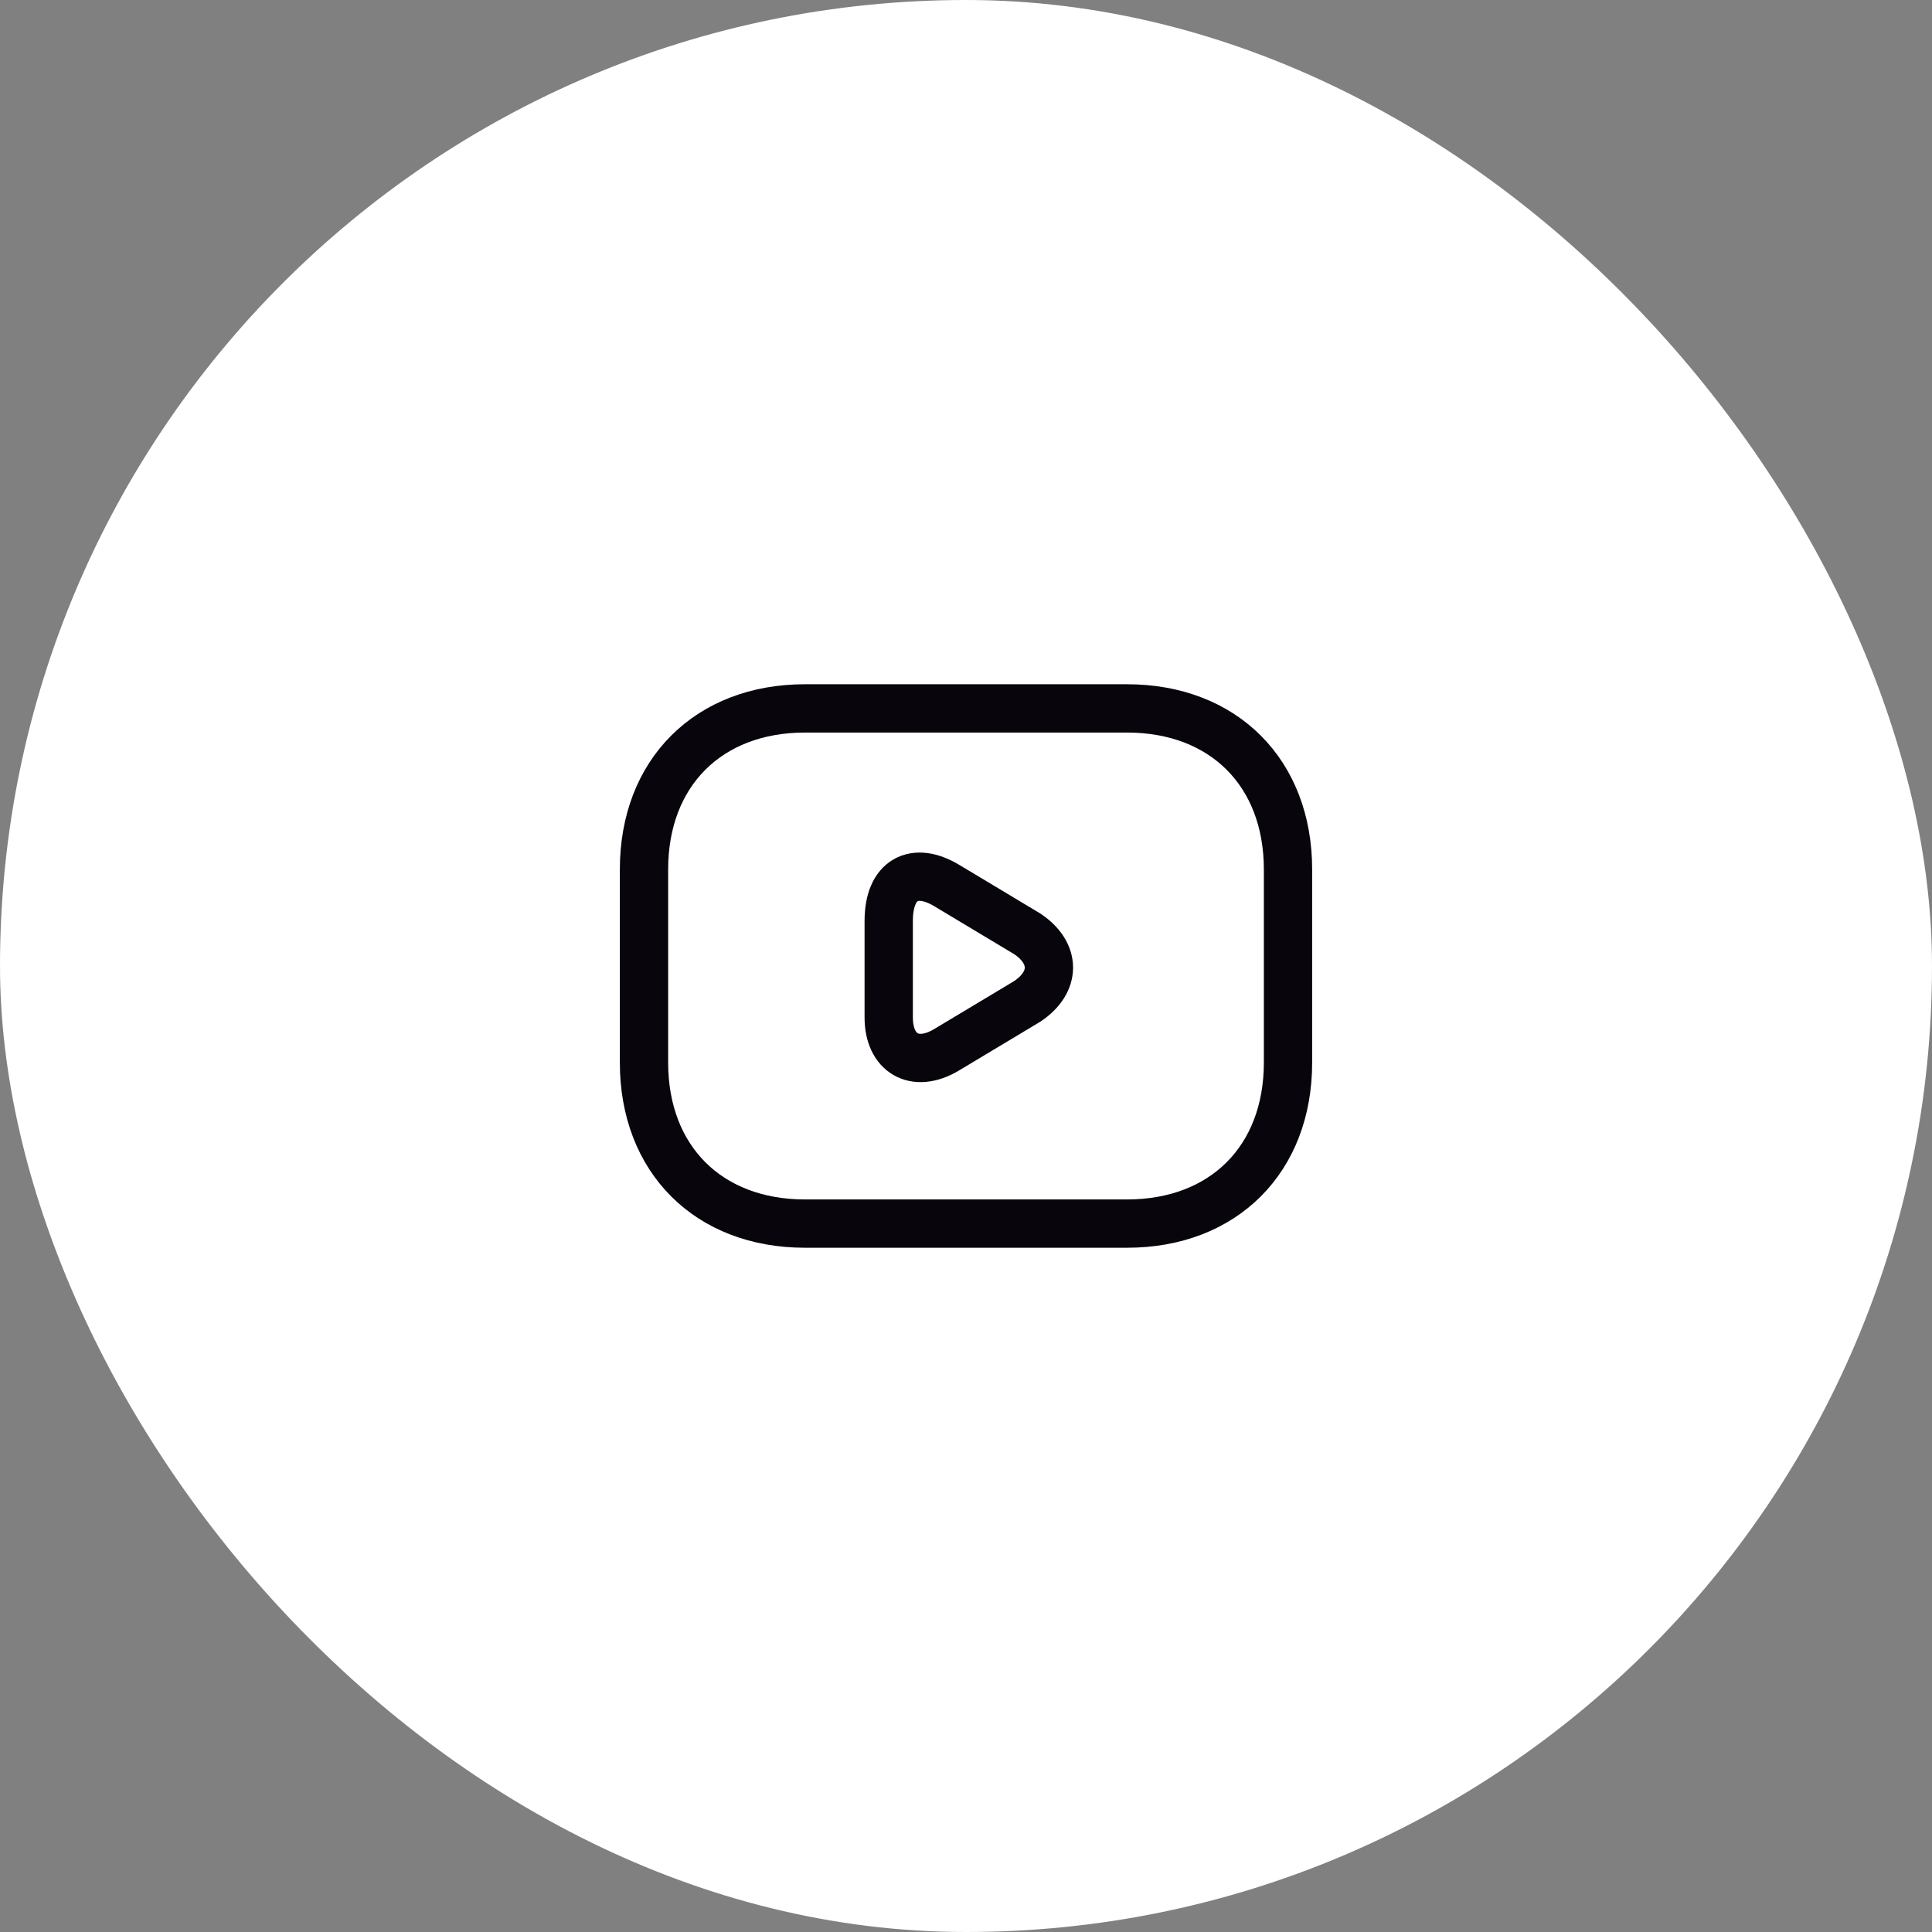 <svg width="60" height="60" viewBox="0 0 60 60" fill="none" xmlns="http://www.w3.org/2000/svg">
<rect x="0" y="0" width="60" height="60" fill="#808080" stroke="none"/>
<rect width="60" height="60" rx="30" fill="white"/>
<path d="M35 38H25C22 38 20 36 20 33V27C20 24 22 22 25 22H35C38 22 40 24 40 27V33C40 36 38 38 35 38Z" stroke="#08050D" stroke-width="1.5" stroke-miterlimit="10" stroke-linecap="round" stroke-linejoin="round"/>
<path d="M29.4 27.5L31.9 29C32.8 29.6 32.8 30.5 31.9 31.1L29.4 32.6C28.4 33.2 27.6 32.7 27.6 31.6V28.6C27.6 27.3 28.4 26.9 29.4 27.5Z" stroke="#08050D" stroke-width="1.5" stroke-miterlimit="10" stroke-linecap="round" stroke-linejoin="round"/>
</svg>
